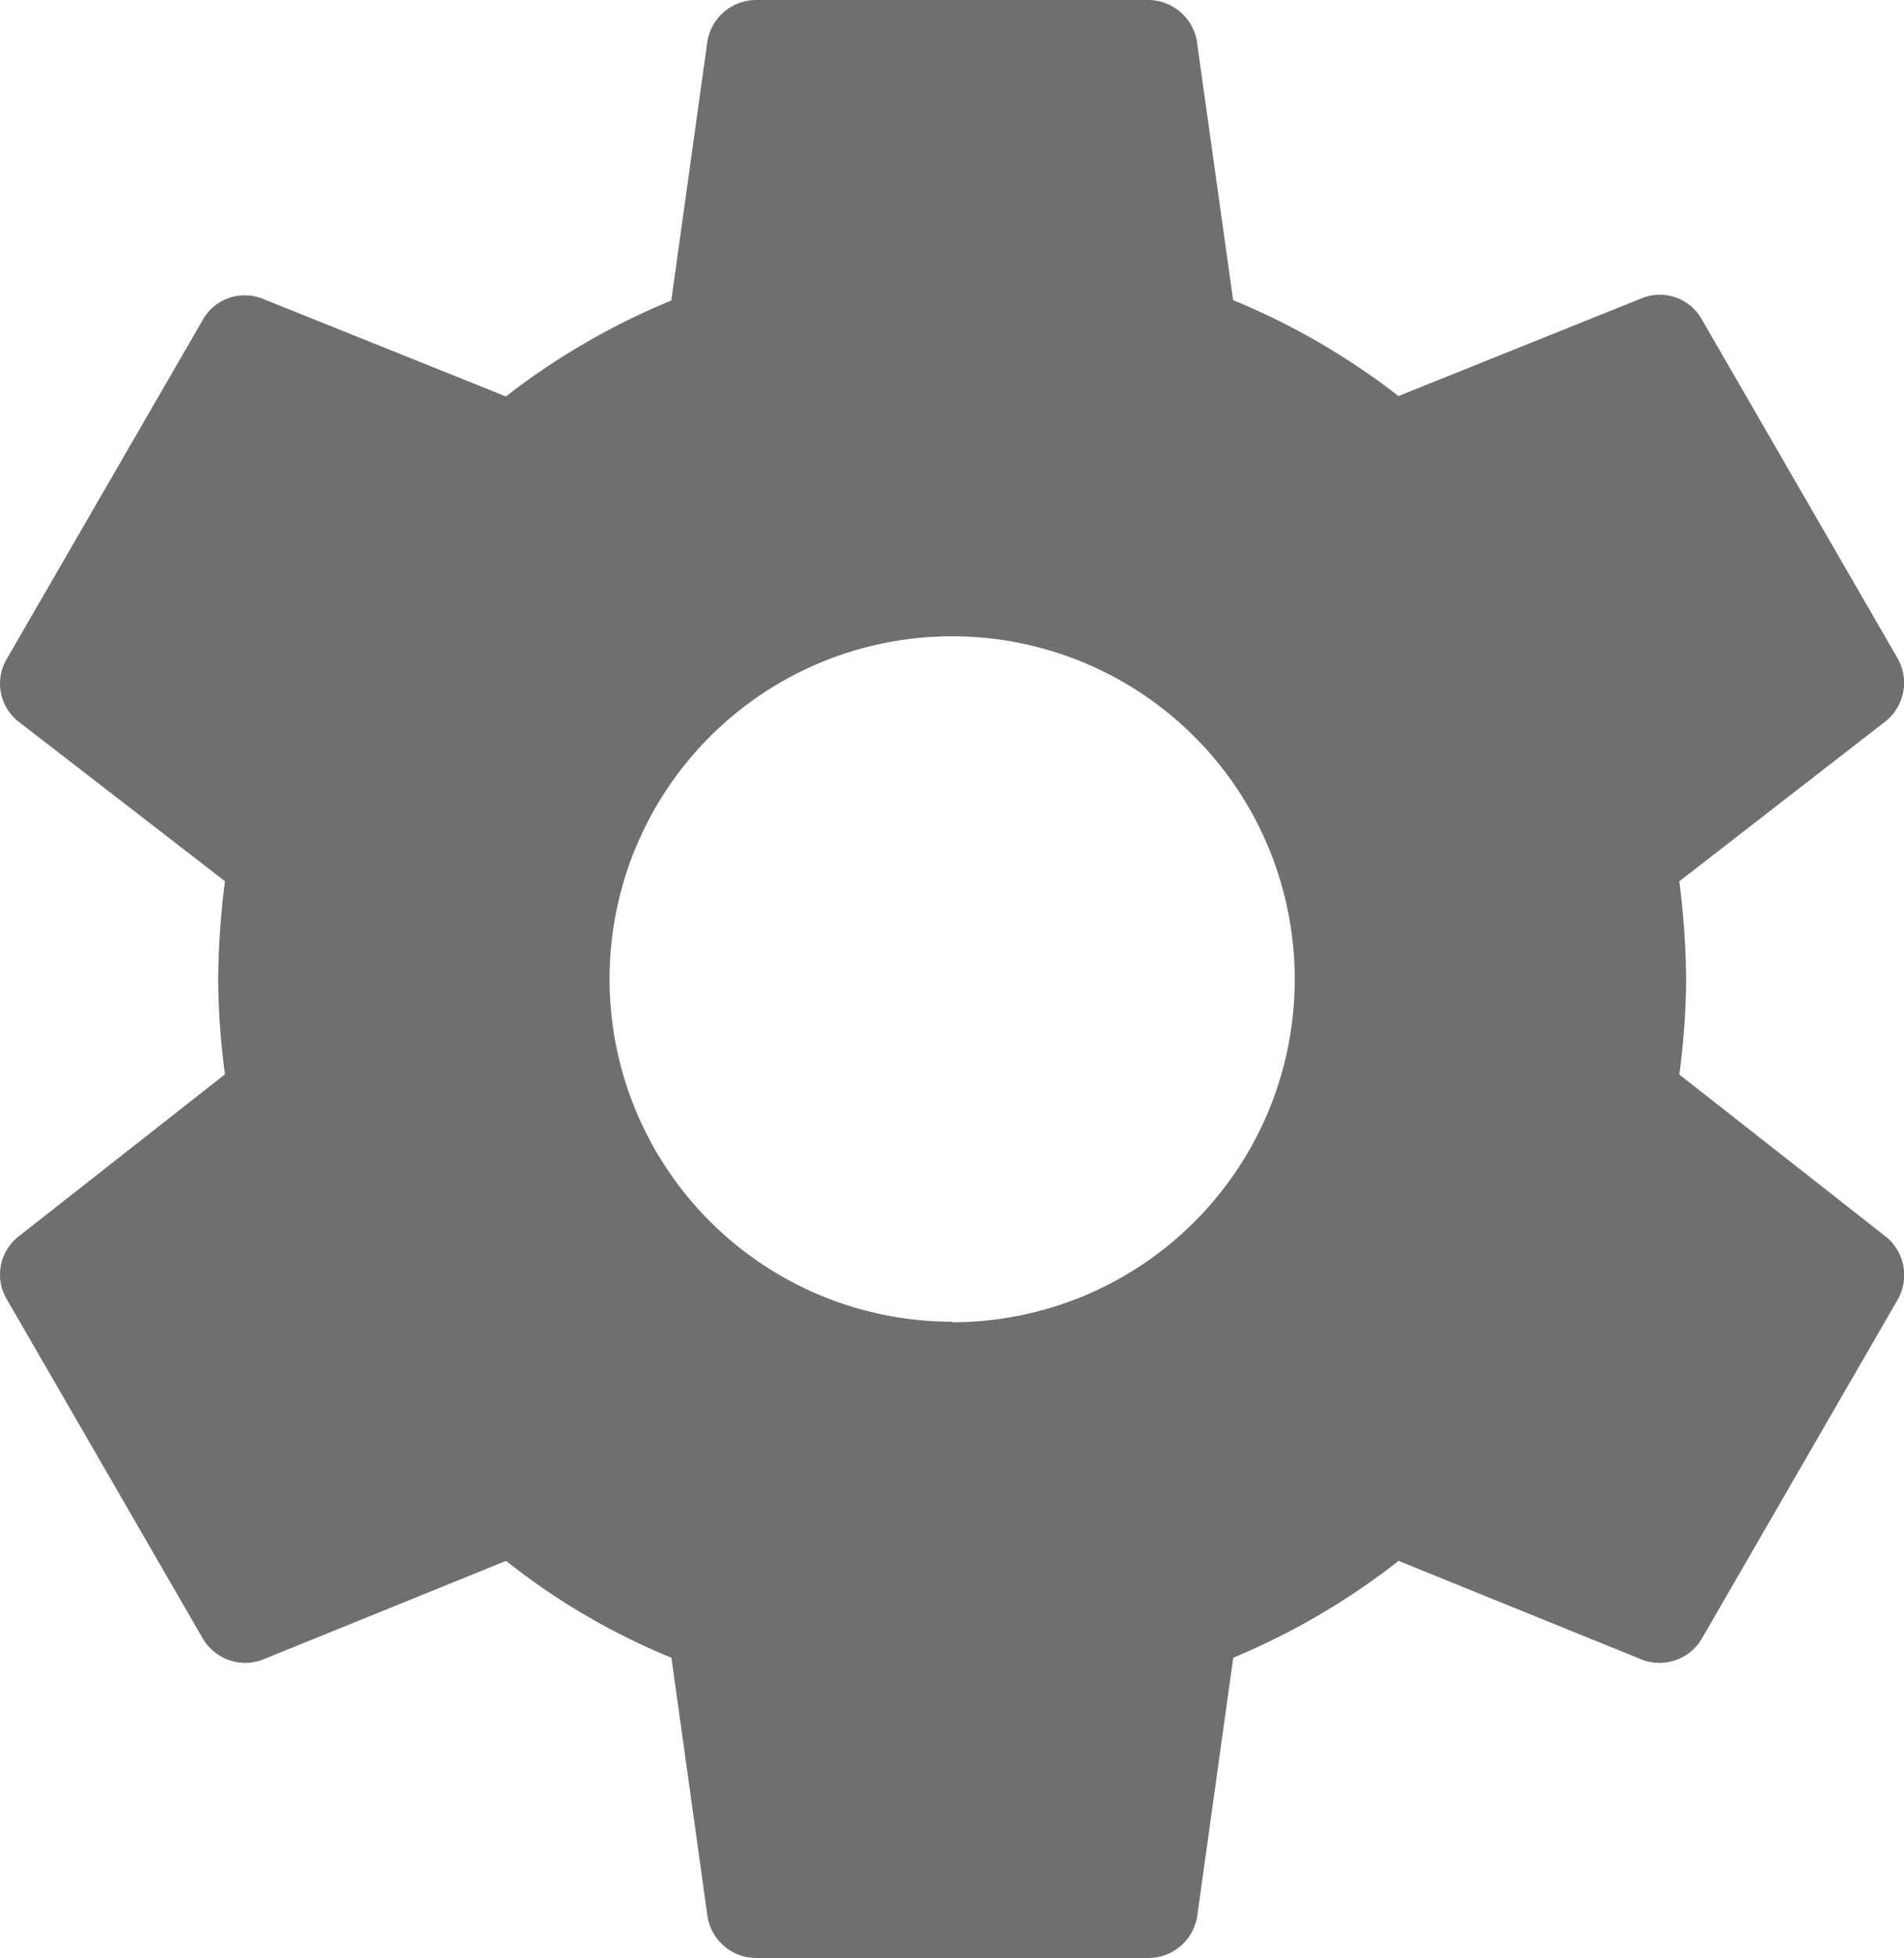 <svg xmlns="http://www.w3.org/2000/svg" width="14" height="14.393" viewBox="0 0 14 14.393"><defs><style>.a{fill:#6f6f6f;}</style></defs><path class="a" d="M9.272,11.715A2.519,2.519,0,1,1,11.791,9.2a2.519,2.519,0,0,1-2.519,2.519m5.347-1.821a5.591,5.591,0,0,0,.05-.7,6.154,6.154,0,0,0-.05-.72L16.138,7.3a.363.363,0,0,0,.086-.461l-1.439-2.49a.354.354,0,0,0-.439-.158l-1.792.72a5.216,5.216,0,0,0-1.216-.705L11.071,2.3a.364.364,0,0,0-.36-.3H7.833a.364.364,0,0,0-.36.3L7.207,4.209a5.216,5.216,0,0,0-1.216.705L4.2,4.195a.354.354,0,0,0-.439.158L2.321,6.843a.355.355,0,0,0,.086.461L3.925,8.477a6.153,6.153,0,0,0-.05.72,5.591,5.591,0,0,0,.05.7L2.407,11.089a.355.355,0,0,0-.086.461L3.76,14.04A.362.362,0,0,0,4.2,14.2l1.792-.727a5,5,0,0,0,1.216.712l.266,1.907a.364.364,0,0,0,.36.3h2.879a.364.364,0,0,0,.36-.3l.266-1.907a5.24,5.24,0,0,0,1.216-.712l1.792.727a.362.362,0,0,0,.439-.158l1.439-2.49a.363.363,0,0,0-.086-.461Z" transform="translate(-2.271 -2)"/></svg>